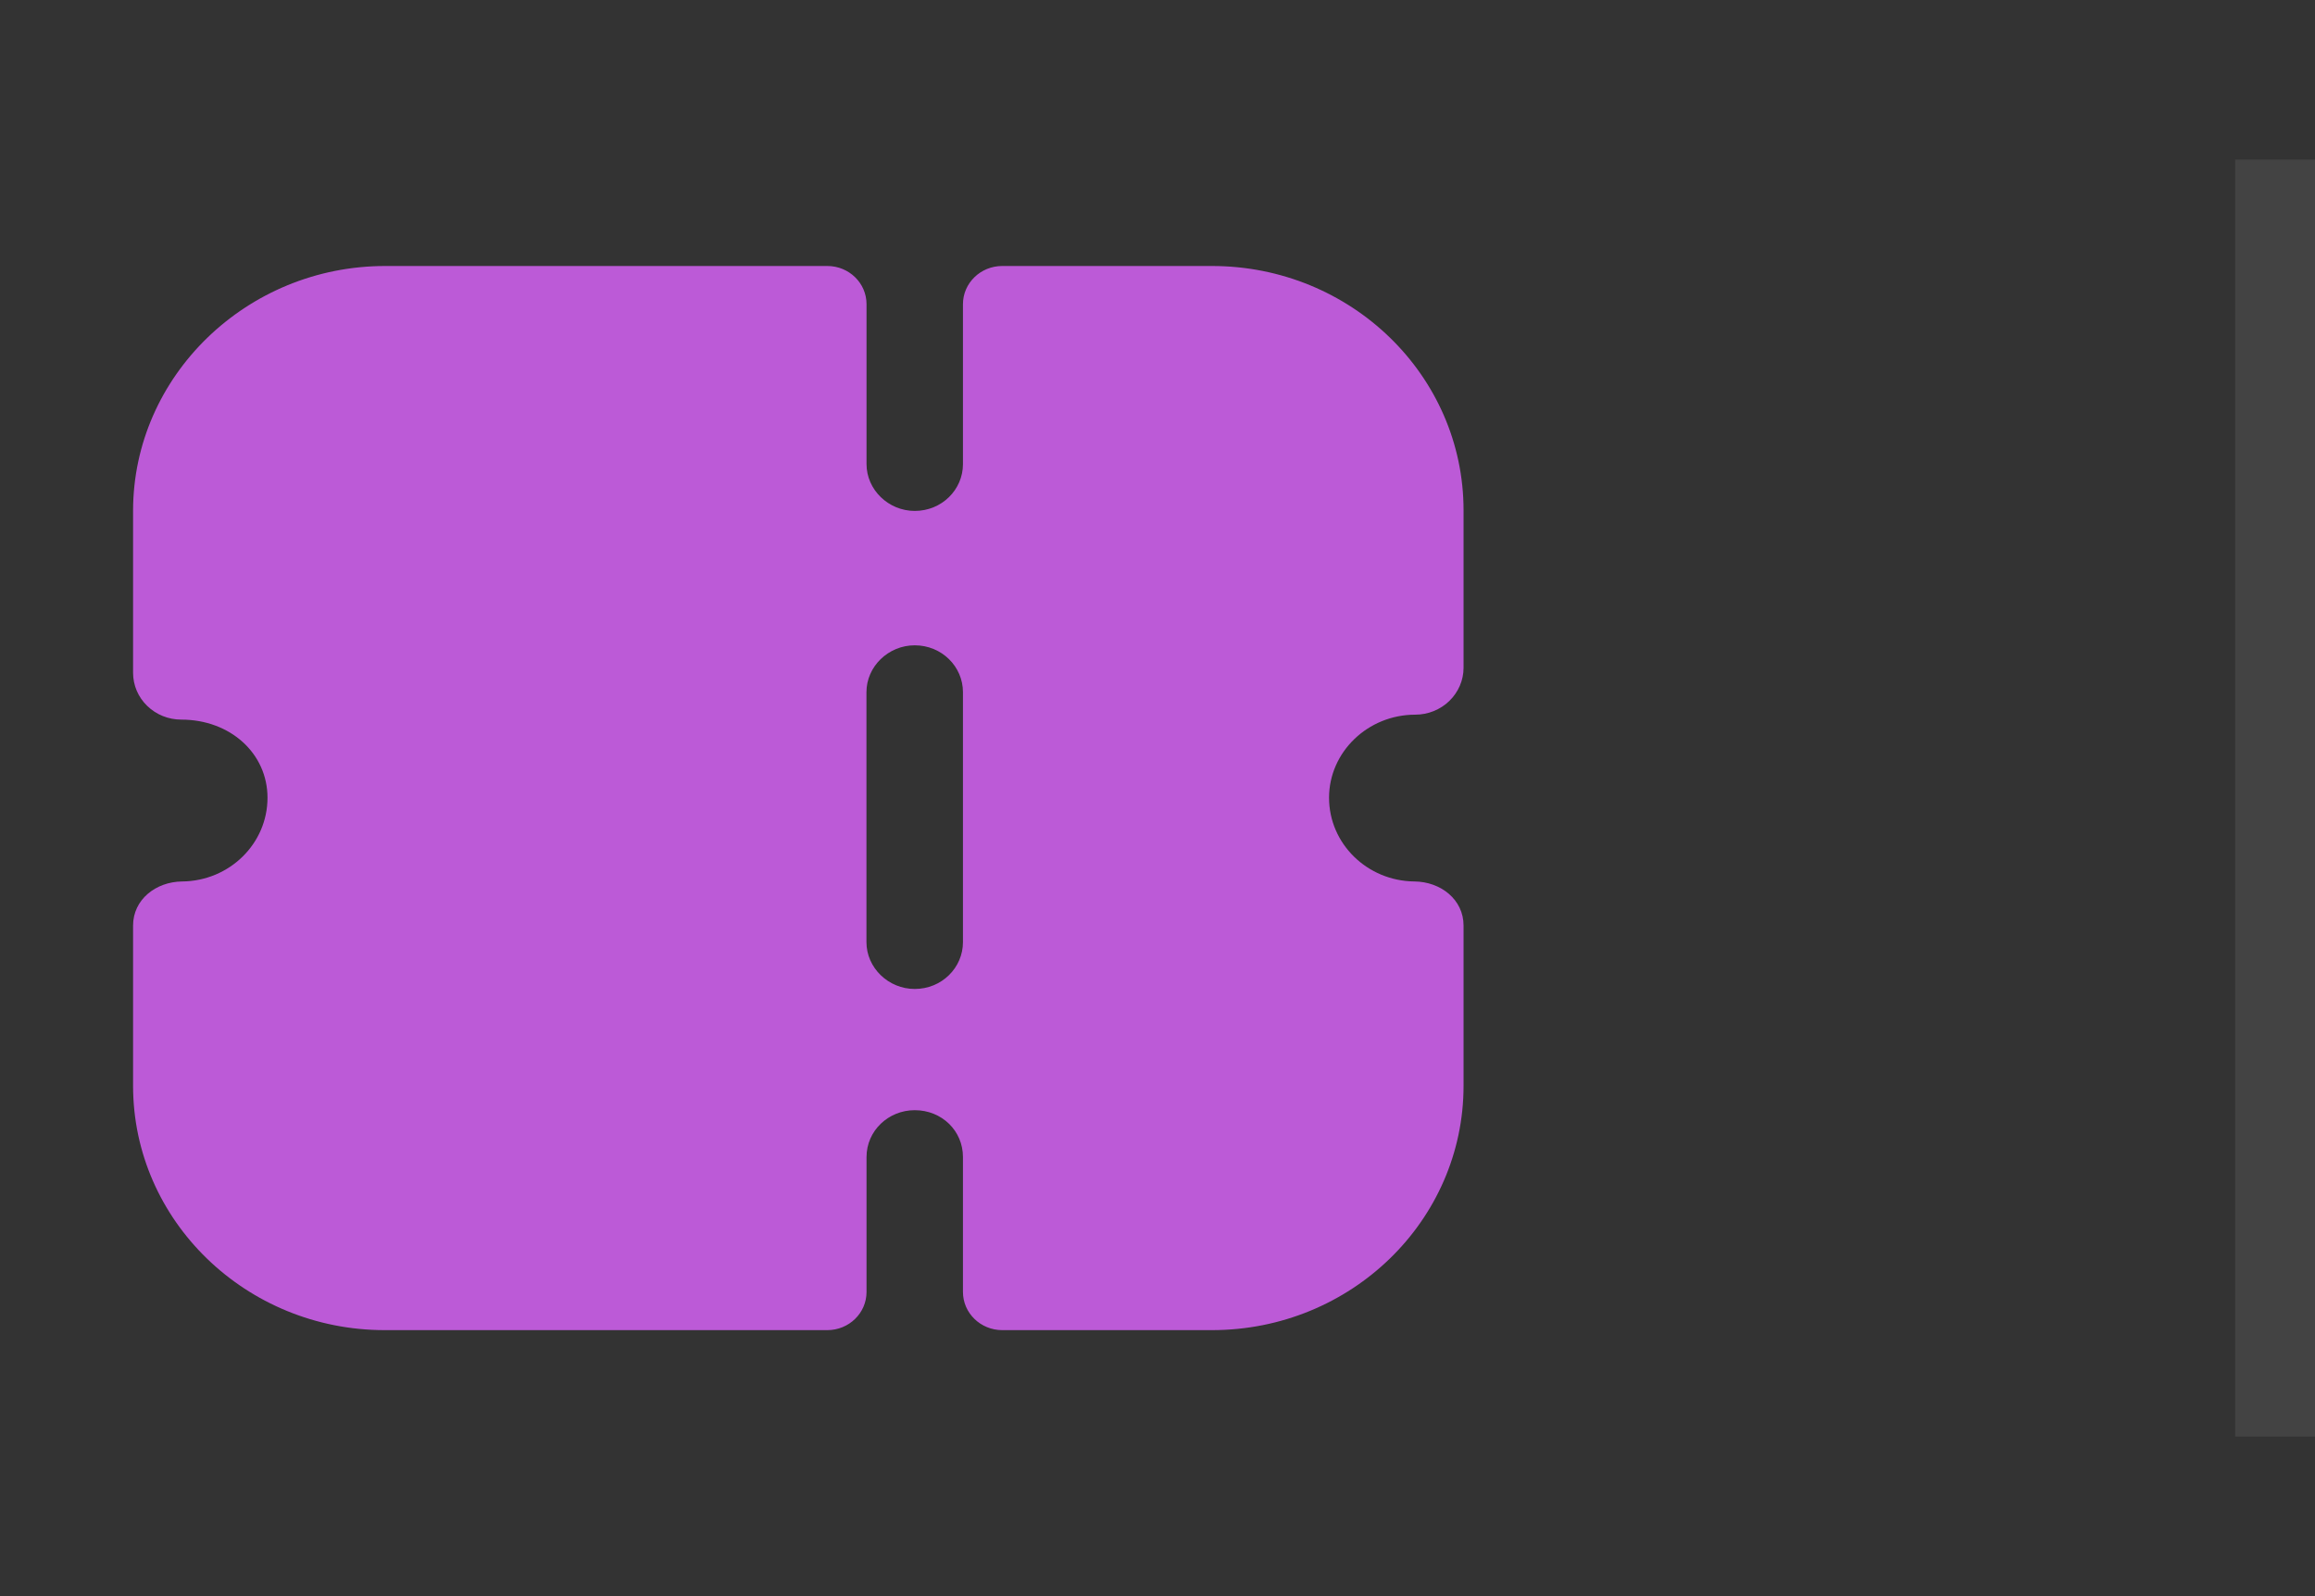 <svg width="29" height="20" viewBox="0 0 29 20" fill="none" xmlns="http://www.w3.org/2000/svg">
<rect x="0" y="0" width="29" height="20" fill="#333333" stroke="none"/>
<path fill-rule="evenodd" clip-rule="evenodd" d="M18.156 8.783C18.044 8.892 17.89 8.955 17.729 8.955C17.133 8.955 16.649 9.425 16.649 9.996C16.649 10.572 17.127 11.039 17.718 11.045C18.051 11.048 18.334 11.274 18.334 11.597V13.605C18.334 15.296 16.923 16.667 15.182 16.667H12.555C12.284 16.667 12.063 16.453 12.063 16.189V14.498C12.063 14.169 11.798 13.911 11.459 13.911C11.129 13.911 10.855 14.169 10.855 14.498V16.189C10.855 16.453 10.635 16.667 10.364 16.667H4.818C3.085 16.667 1.667 15.297 1.667 13.605V11.597C1.667 11.274 1.95 11.048 2.283 11.045C2.874 11.039 3.351 10.572 3.351 9.996C3.351 9.44 2.884 9.017 2.271 9.017C2.11 9.017 1.957 8.955 1.844 8.845C1.731 8.736 1.667 8.587 1.667 8.43V6.402C1.667 4.714 3.089 3.333 4.826 3.333H10.364C10.635 3.333 10.855 3.547 10.855 3.811V5.815C10.855 6.136 11.129 6.402 11.459 6.402C11.798 6.402 12.063 6.136 12.063 5.815V3.811C12.063 3.547 12.284 3.333 12.555 3.333H15.182C16.923 3.333 18.334 4.704 18.334 6.395V8.368C18.334 8.524 18.269 8.673 18.156 8.783ZM11.459 12.392C11.797 12.392 12.063 12.126 12.063 11.805V8.673C12.063 8.352 11.797 8.086 11.459 8.086C11.128 8.086 10.854 8.352 10.854 8.673V11.805C10.854 12.126 11.128 12.392 11.459 12.392Z" fill="#BC5AD7"/>
<line x1="28.5" y1="2" x2="28.5" y2="18" stroke="white" stroke-opacity="0.08"/>
</svg>

